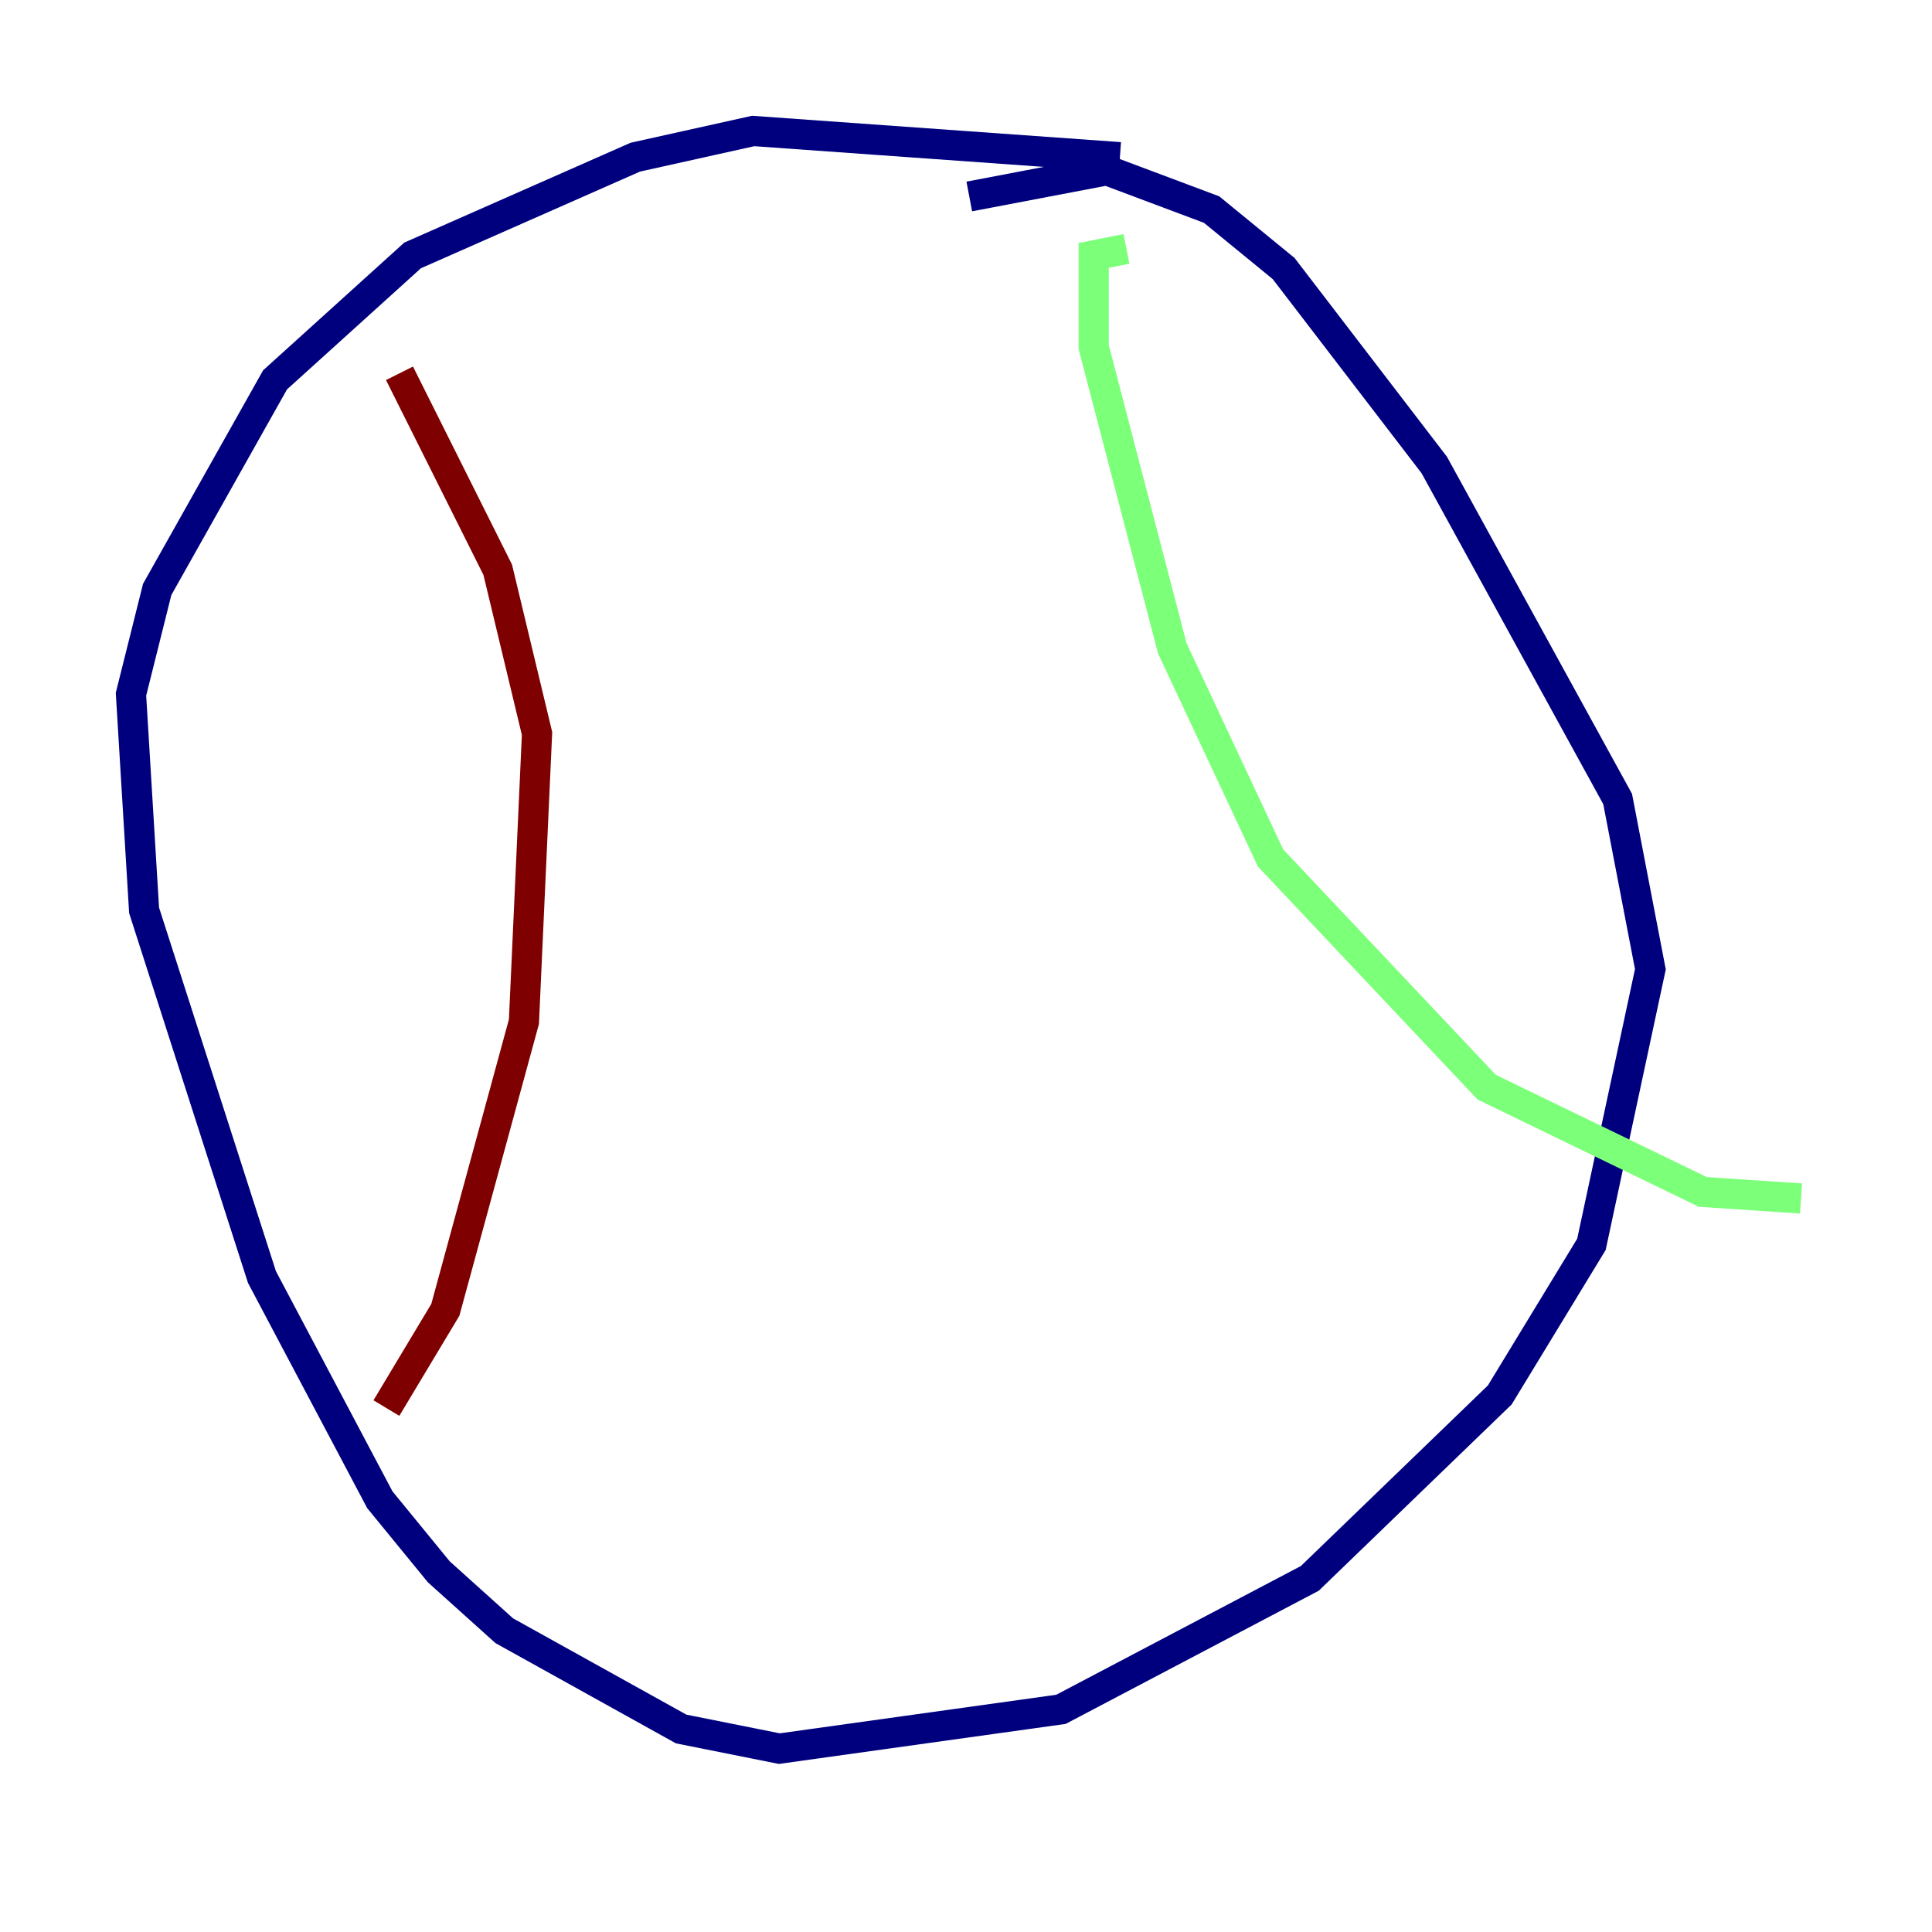 <?xml version="1.0" encoding="utf-8" ?>
<svg baseProfile="tiny" height="128" version="1.2" viewBox="0,0,128,128" width="128" xmlns="http://www.w3.org/2000/svg" xmlns:ev="http://www.w3.org/2001/xml-events" xmlns:xlink="http://www.w3.org/1999/xlink"><defs /><polyline fill="none" points="74.197,10.414 49.898,8.678 42.088,10.414 27.336,16.922 18.224,25.166 10.414,39.051 8.678,45.993 9.546,60.312 17.356,84.61 25.166,99.363 29.071,104.136 33.41,108.041 45.125,114.549 51.634,115.851 70.291,113.248 86.78,104.57 99.363,92.42 105.437,82.441 109.342,64.217 107.173,52.936 95.024,30.807 85.044,17.79 80.271,13.885 73.329,11.281 64.217,13.017" stroke="#00007f" stroke-width="2" /><polyline fill="none" points="74.63,16.488 72.461,16.922 72.461,22.997 77.668,42.956 84.176,56.841 98.495,72.027 112.814,78.969 119.322,79.403" stroke="#7cff79" stroke-width="2" /><polyline fill="none" points="26.468,24.732 32.976,37.749 35.58,48.597 34.712,67.688 29.505,86.78 25.6,93.288" stroke="#7f0000" stroke-width="2" /></svg>